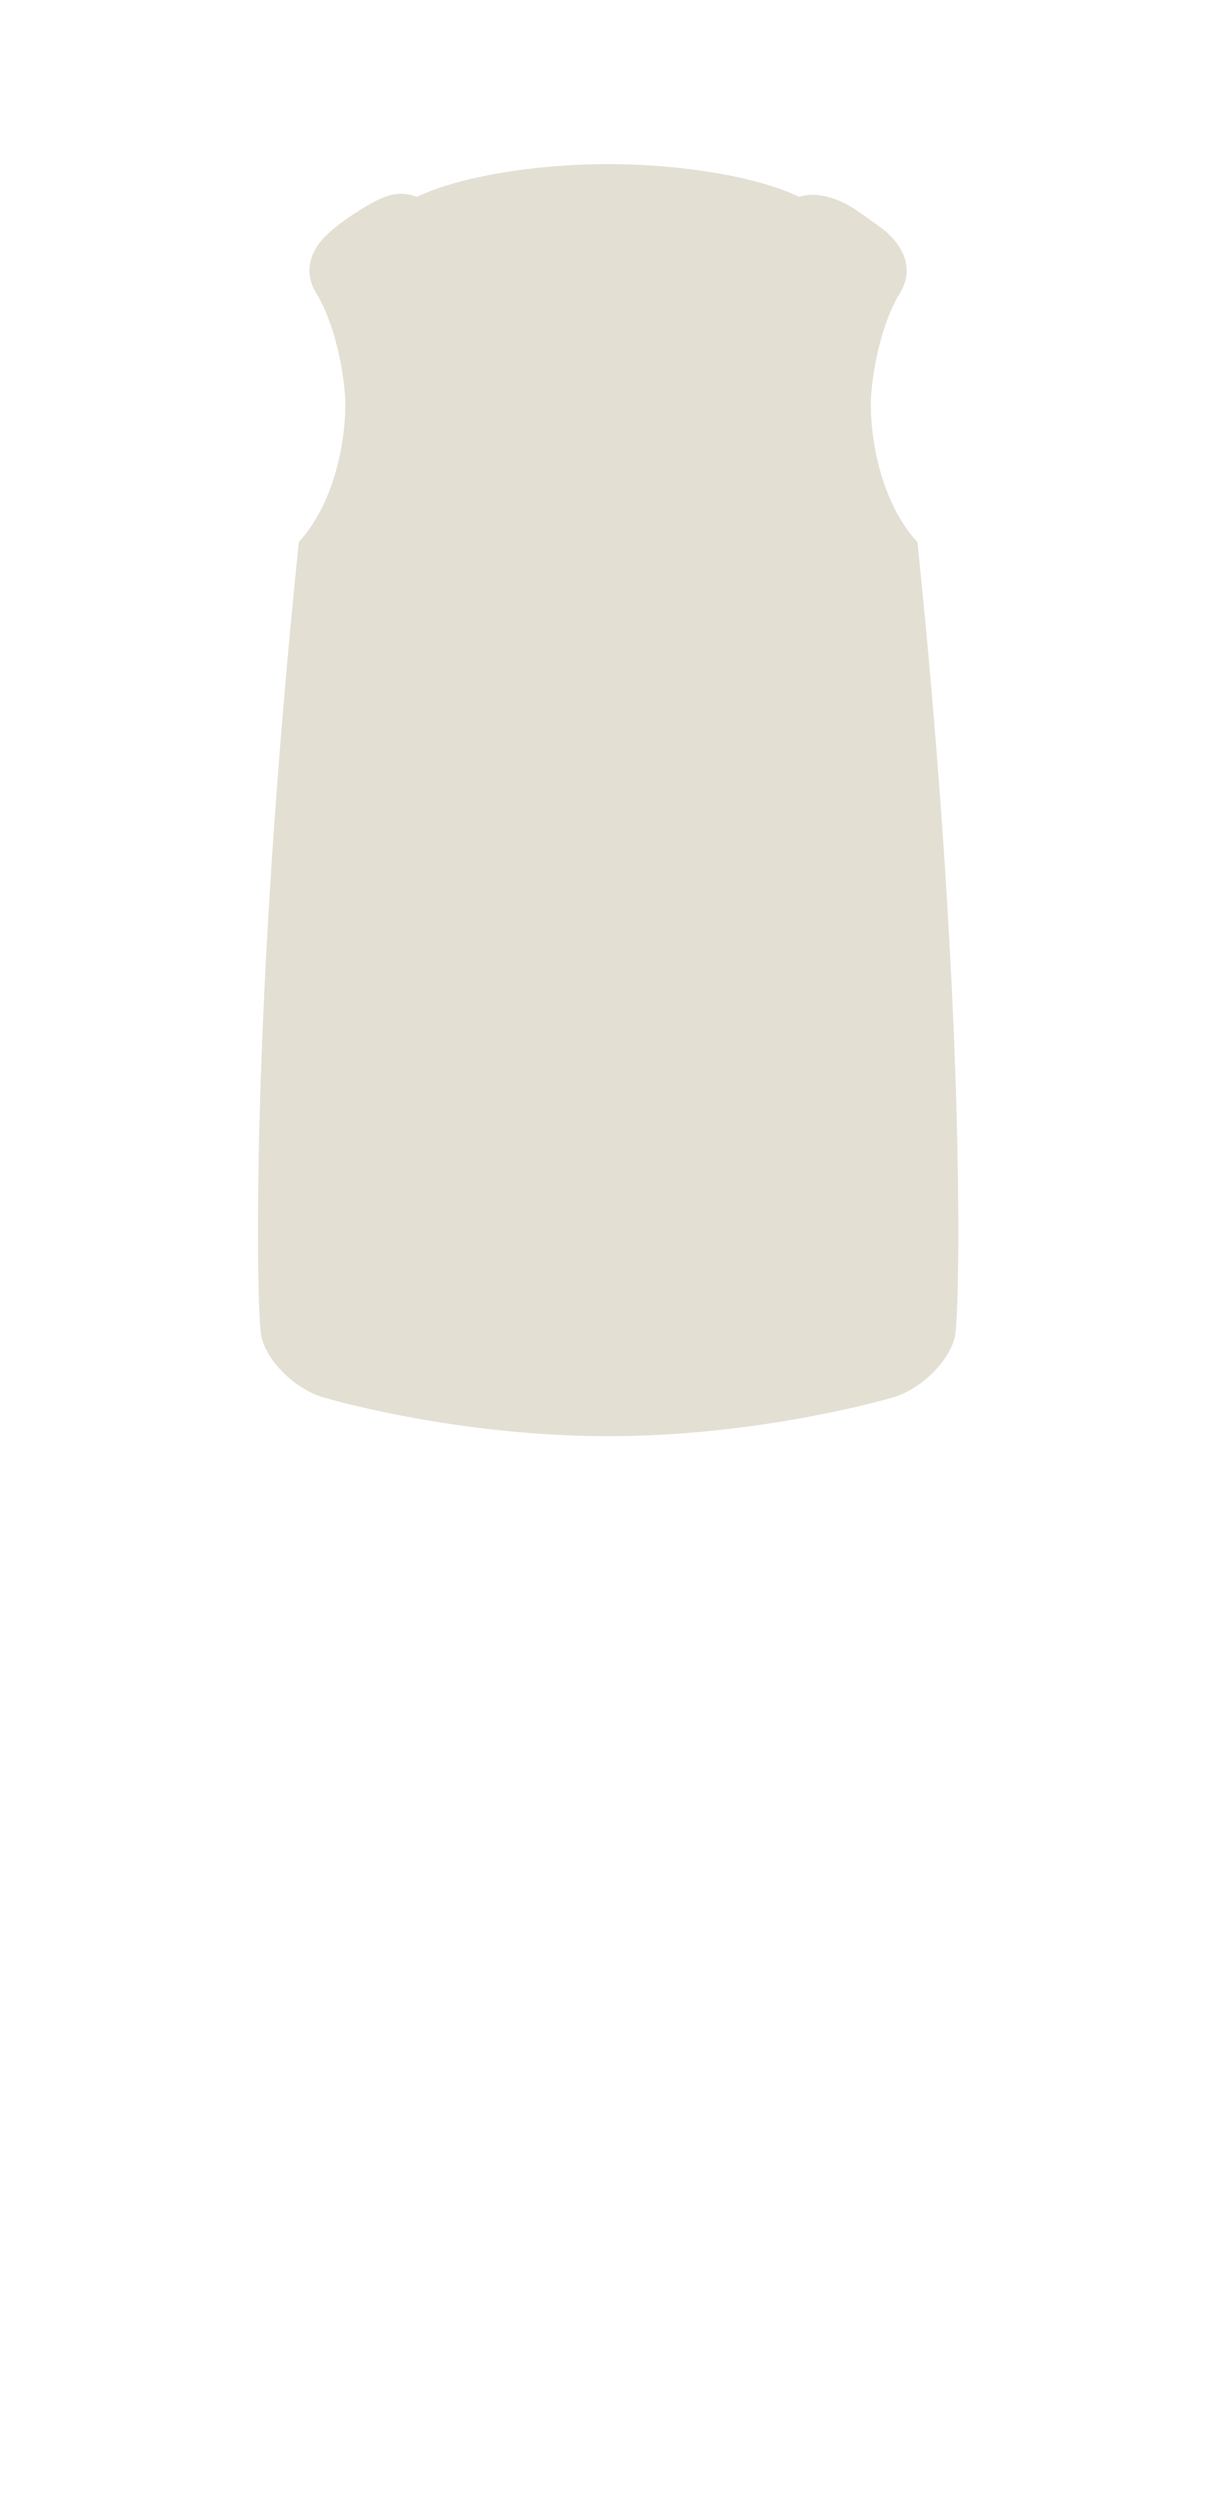 <svg width="63" height="129" viewBox="0 0 63 129" fill="none" xmlns="http://www.w3.org/2000/svg">
<path d="M31.405 74.107C24.253 74.107 18.151 72.522 16.705 72.109C15.26 71.697 13.705 70.2 13.479 68.87C13.256 67.553 12.887 52.712 15.43 27.966C17.522 25.694 17.955 21.913 17.803 20.234C17.612 18.133 16.997 16.2 16.343 15.155C15.688 14.11 15.921 12.966 16.997 12C17.252 11.771 17.907 11.227 18.98 10.6C20.054 9.974 20.699 9.852 21.533 10.159C23.692 9.113 27.642 8.466 31.401 8.466C35.159 8.466 39.116 9.114 41.274 10.16C42.109 9.851 43.349 10.228 44.253 10.866C45.157 11.504 45.547 11.771 45.802 12C46.878 12.966 47.111 14.11 46.457 15.155C45.802 16.2 45.187 18.133 44.997 20.234C44.844 21.916 45.279 25.707 47.38 27.977C49.922 52.716 49.553 67.553 49.329 68.87C49.103 70.2 47.549 71.697 46.103 72.109C44.658 72.522 38.556 74.107 31.405 74.107Z" fill="#E3E0D3"/>
</svg>
